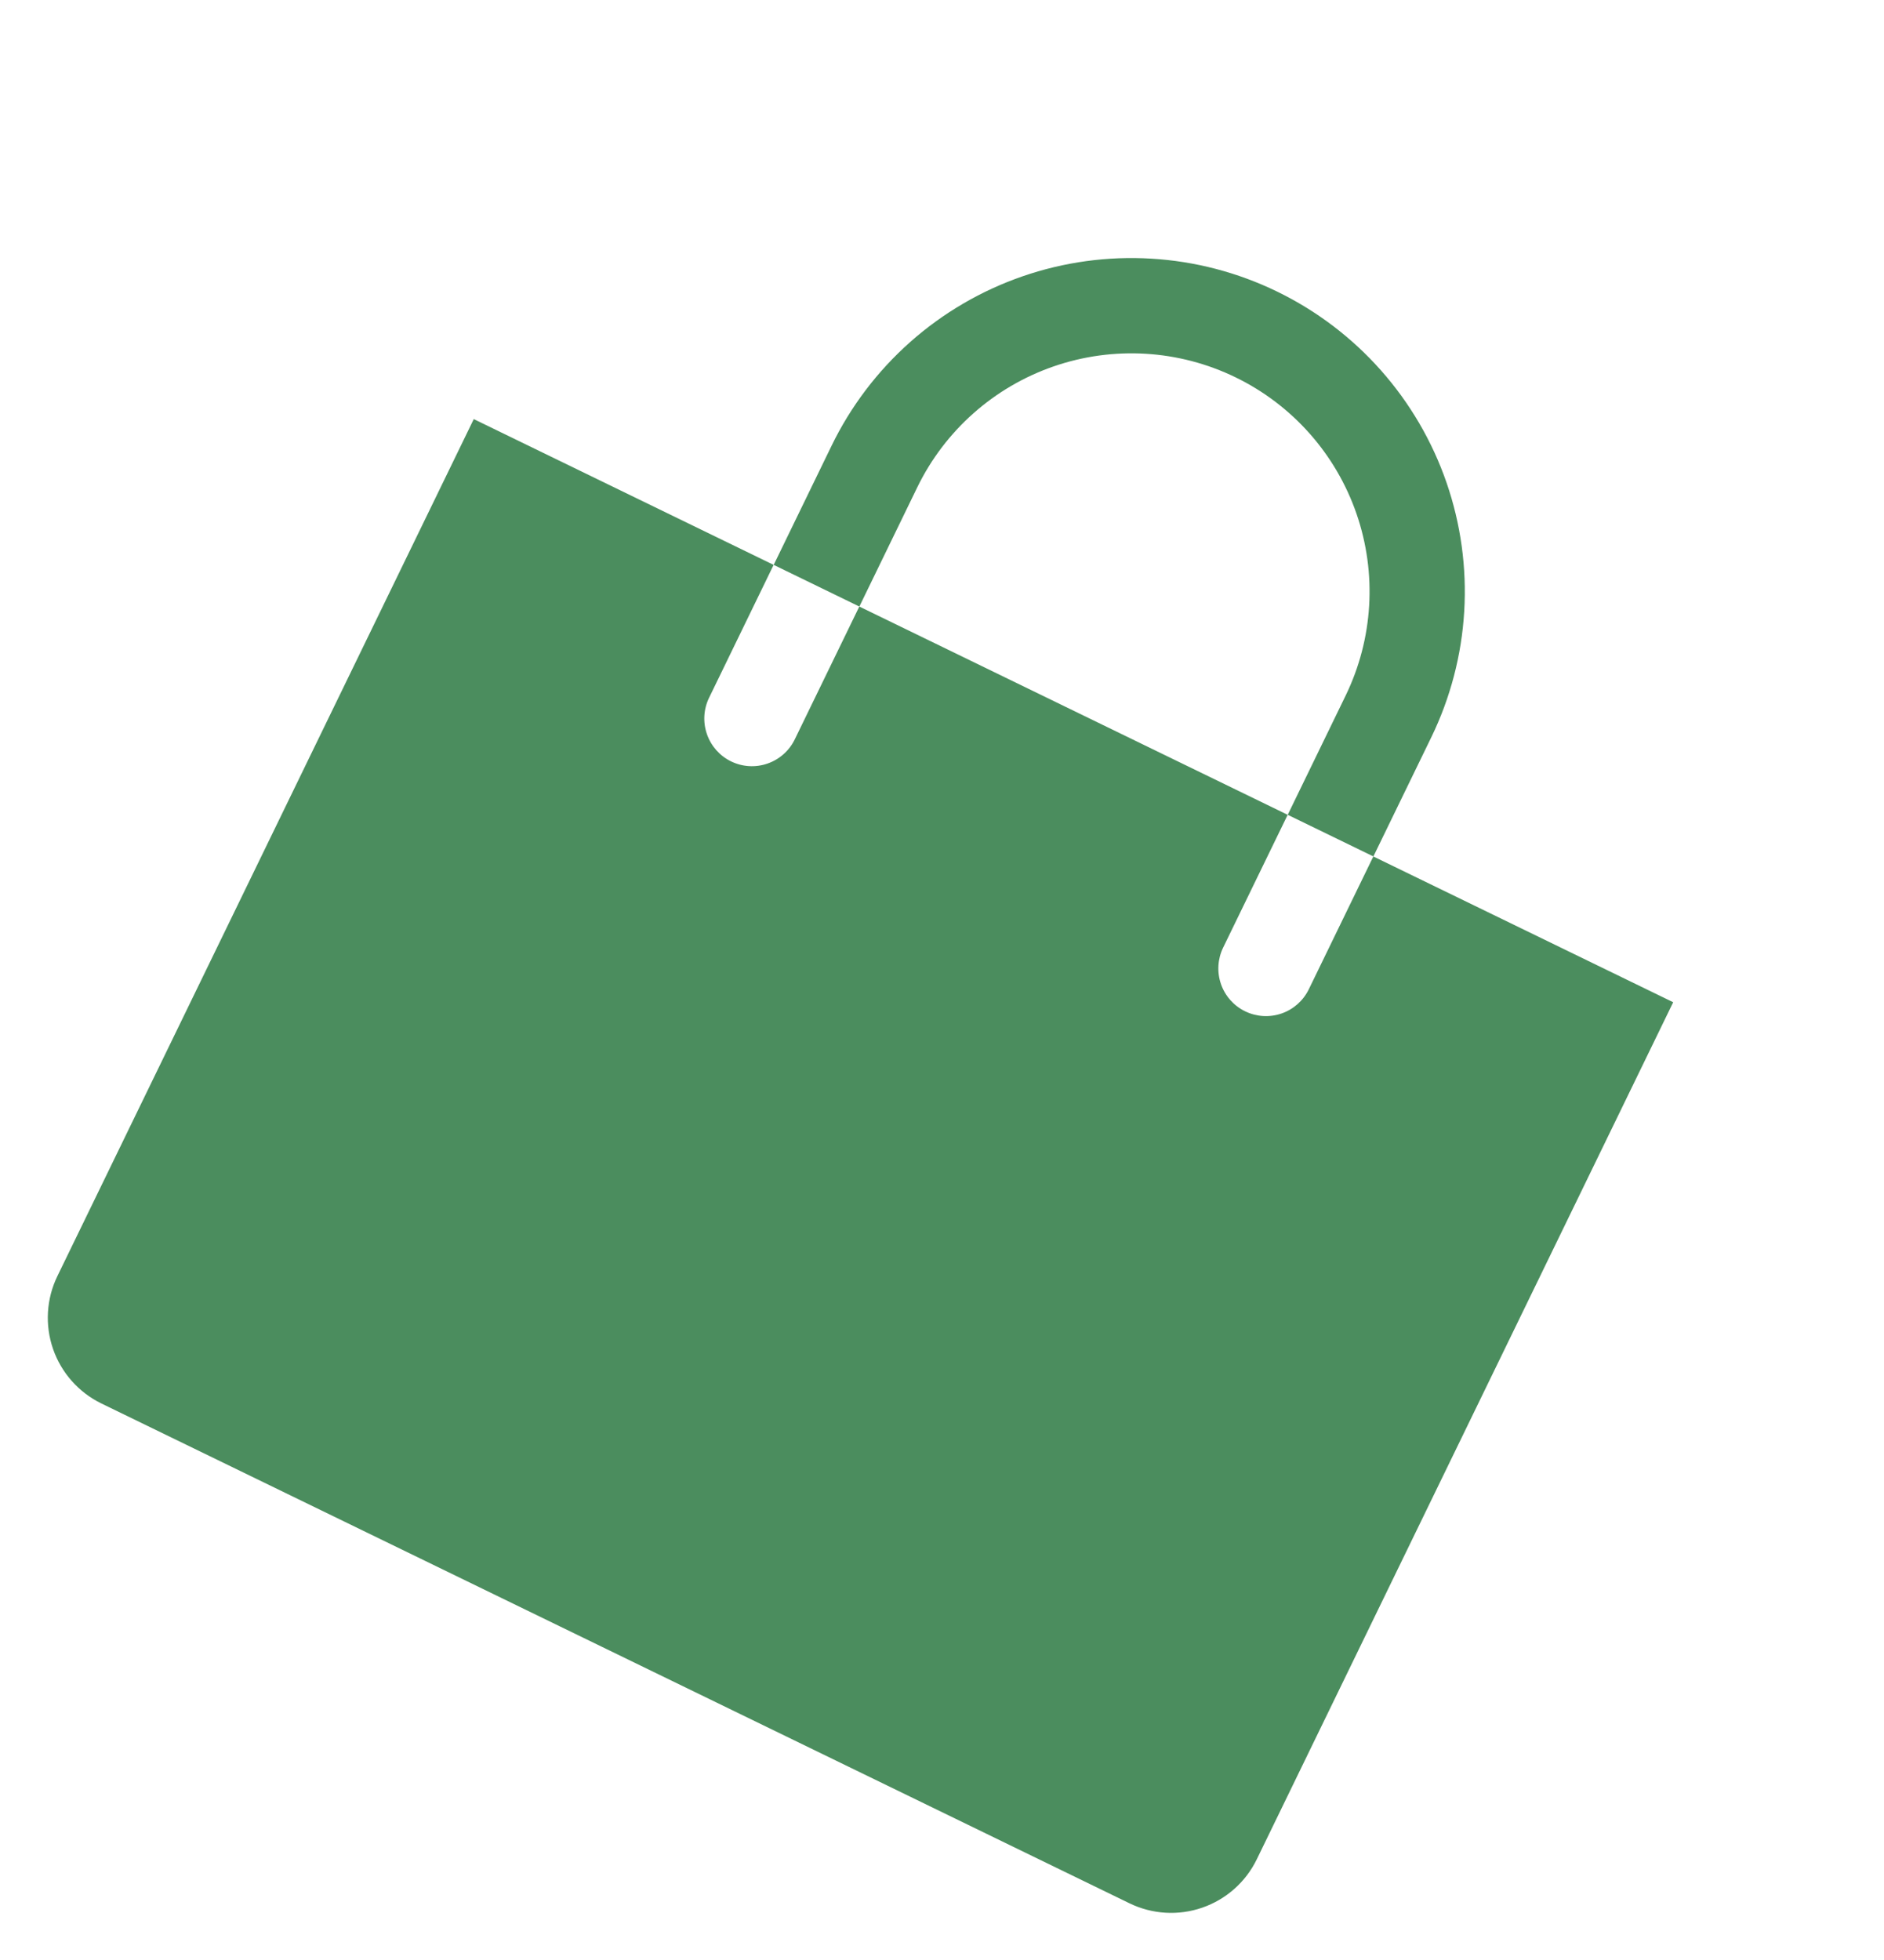 <svg width="75" height="78" viewBox="0 0 75 78" fill="none" xmlns="http://www.w3.org/2000/svg">
<path d="M36.514 19.397C37.613 17.136 39.566 15.404 41.942 14.582C44.318 13.76 46.923 13.916 49.184 15.015C51.446 16.114 53.178 18.066 54 20.442C54.822 22.818 54.666 25.424 53.567 27.685L51.263 32.426L54.673 34.083L56.977 29.343C57.739 27.775 58.185 26.073 58.289 24.333C58.393 22.593 58.153 20.85 57.584 19.203C57.014 17.555 56.125 16.037 54.969 14.733C53.812 13.429 52.41 12.366 50.842 11.604C49.275 10.842 47.572 10.396 45.832 10.293C44.093 10.188 42.349 10.428 40.702 10.998C39.055 11.568 37.536 12.456 36.232 13.613C34.929 14.77 33.865 16.172 33.104 17.739L30.8 22.48L34.21 24.138L36.514 19.397Z" fill="#4B8D5E"/>
<path d="M54.671 34.084L52.102 39.37C51.882 39.822 51.492 40.169 51.017 40.333C50.541 40.497 50.02 40.466 49.568 40.246C49.116 40.027 48.769 39.636 48.605 39.161C48.441 38.686 48.472 38.165 48.691 37.712L51.261 32.426L34.208 24.138L31.639 29.424C31.419 29.877 31.028 30.223 30.553 30.387C30.078 30.552 29.557 30.521 29.105 30.301C28.652 30.081 28.306 29.691 28.142 29.215C27.977 28.74 28.008 28.219 28.228 27.767L30.797 22.48L18.86 16.679L2.284 50.785C1.845 51.689 1.783 52.731 2.111 53.682C2.44 54.632 3.133 55.413 4.037 55.853L44.964 75.744C45.869 76.183 46.911 76.246 47.861 75.917C48.812 75.588 49.593 74.895 50.032 73.991L66.608 39.885L54.671 34.084Z" fill="#4B8D5E"/>
</svg>

